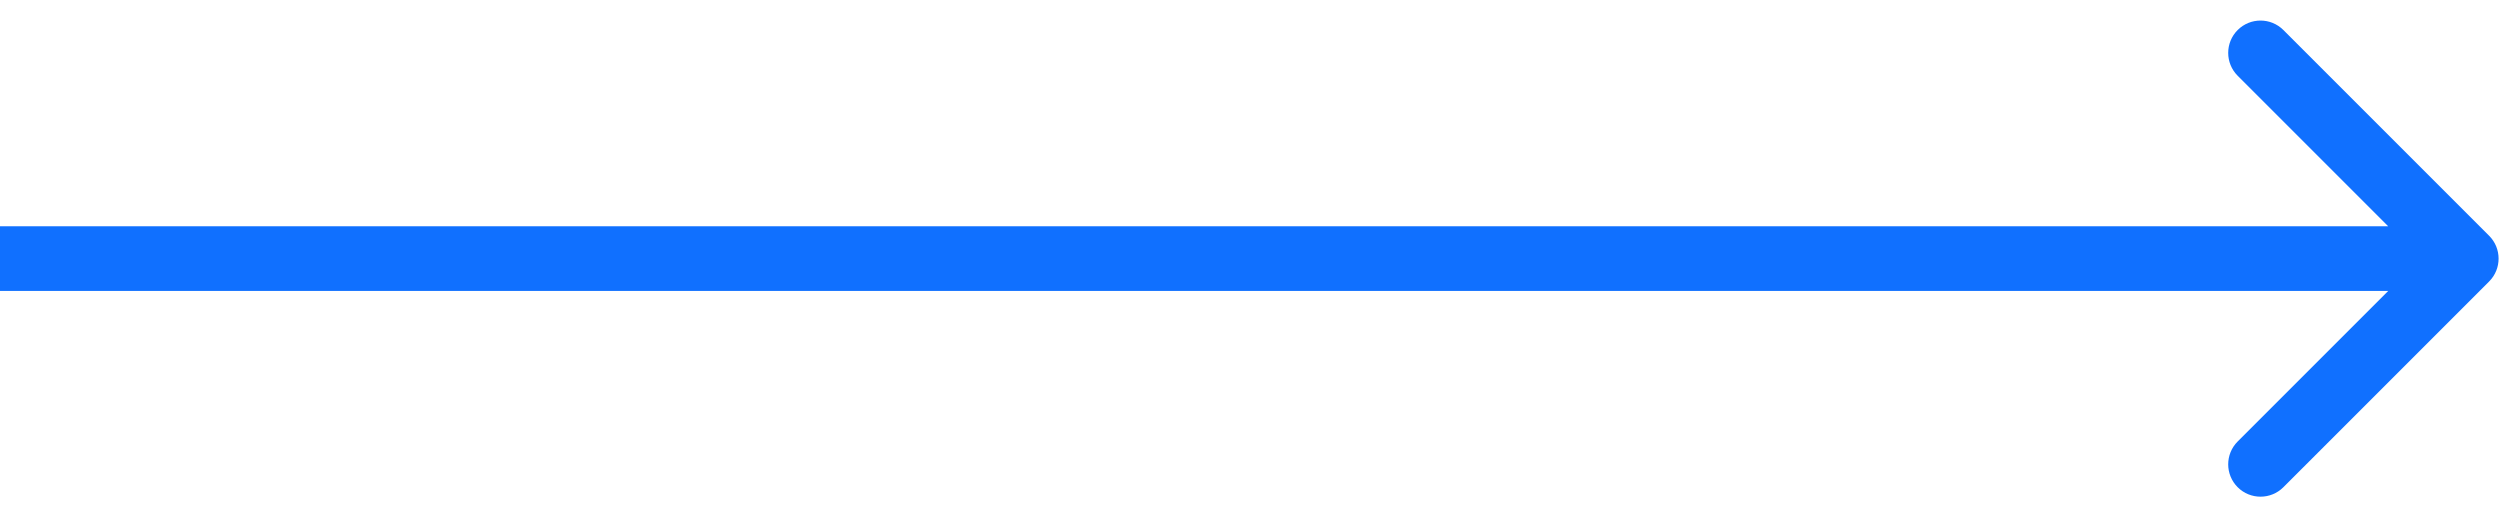 <svg width="116" height="24" viewBox="0 0 116 24" fill="none" xmlns="http://www.w3.org/2000/svg">
<path d="M115.495 13.061C116.081 12.475 116.081 11.525 115.495 10.939L105.949 1.393C105.363 0.808 104.413 0.808 103.828 1.393C103.242 1.979 103.242 2.929 103.828 3.515L112.313 12L103.828 20.485C103.242 21.071 103.242 22.021 103.828 22.607C104.413 23.192 105.363 23.192 105.949 22.607L115.495 13.061ZM0 13.5H57.217V10.5H0V13.5ZM57.217 13.5H114.434V10.5H57.217V13.5Z" fill="#1070FF"/>
</svg>
